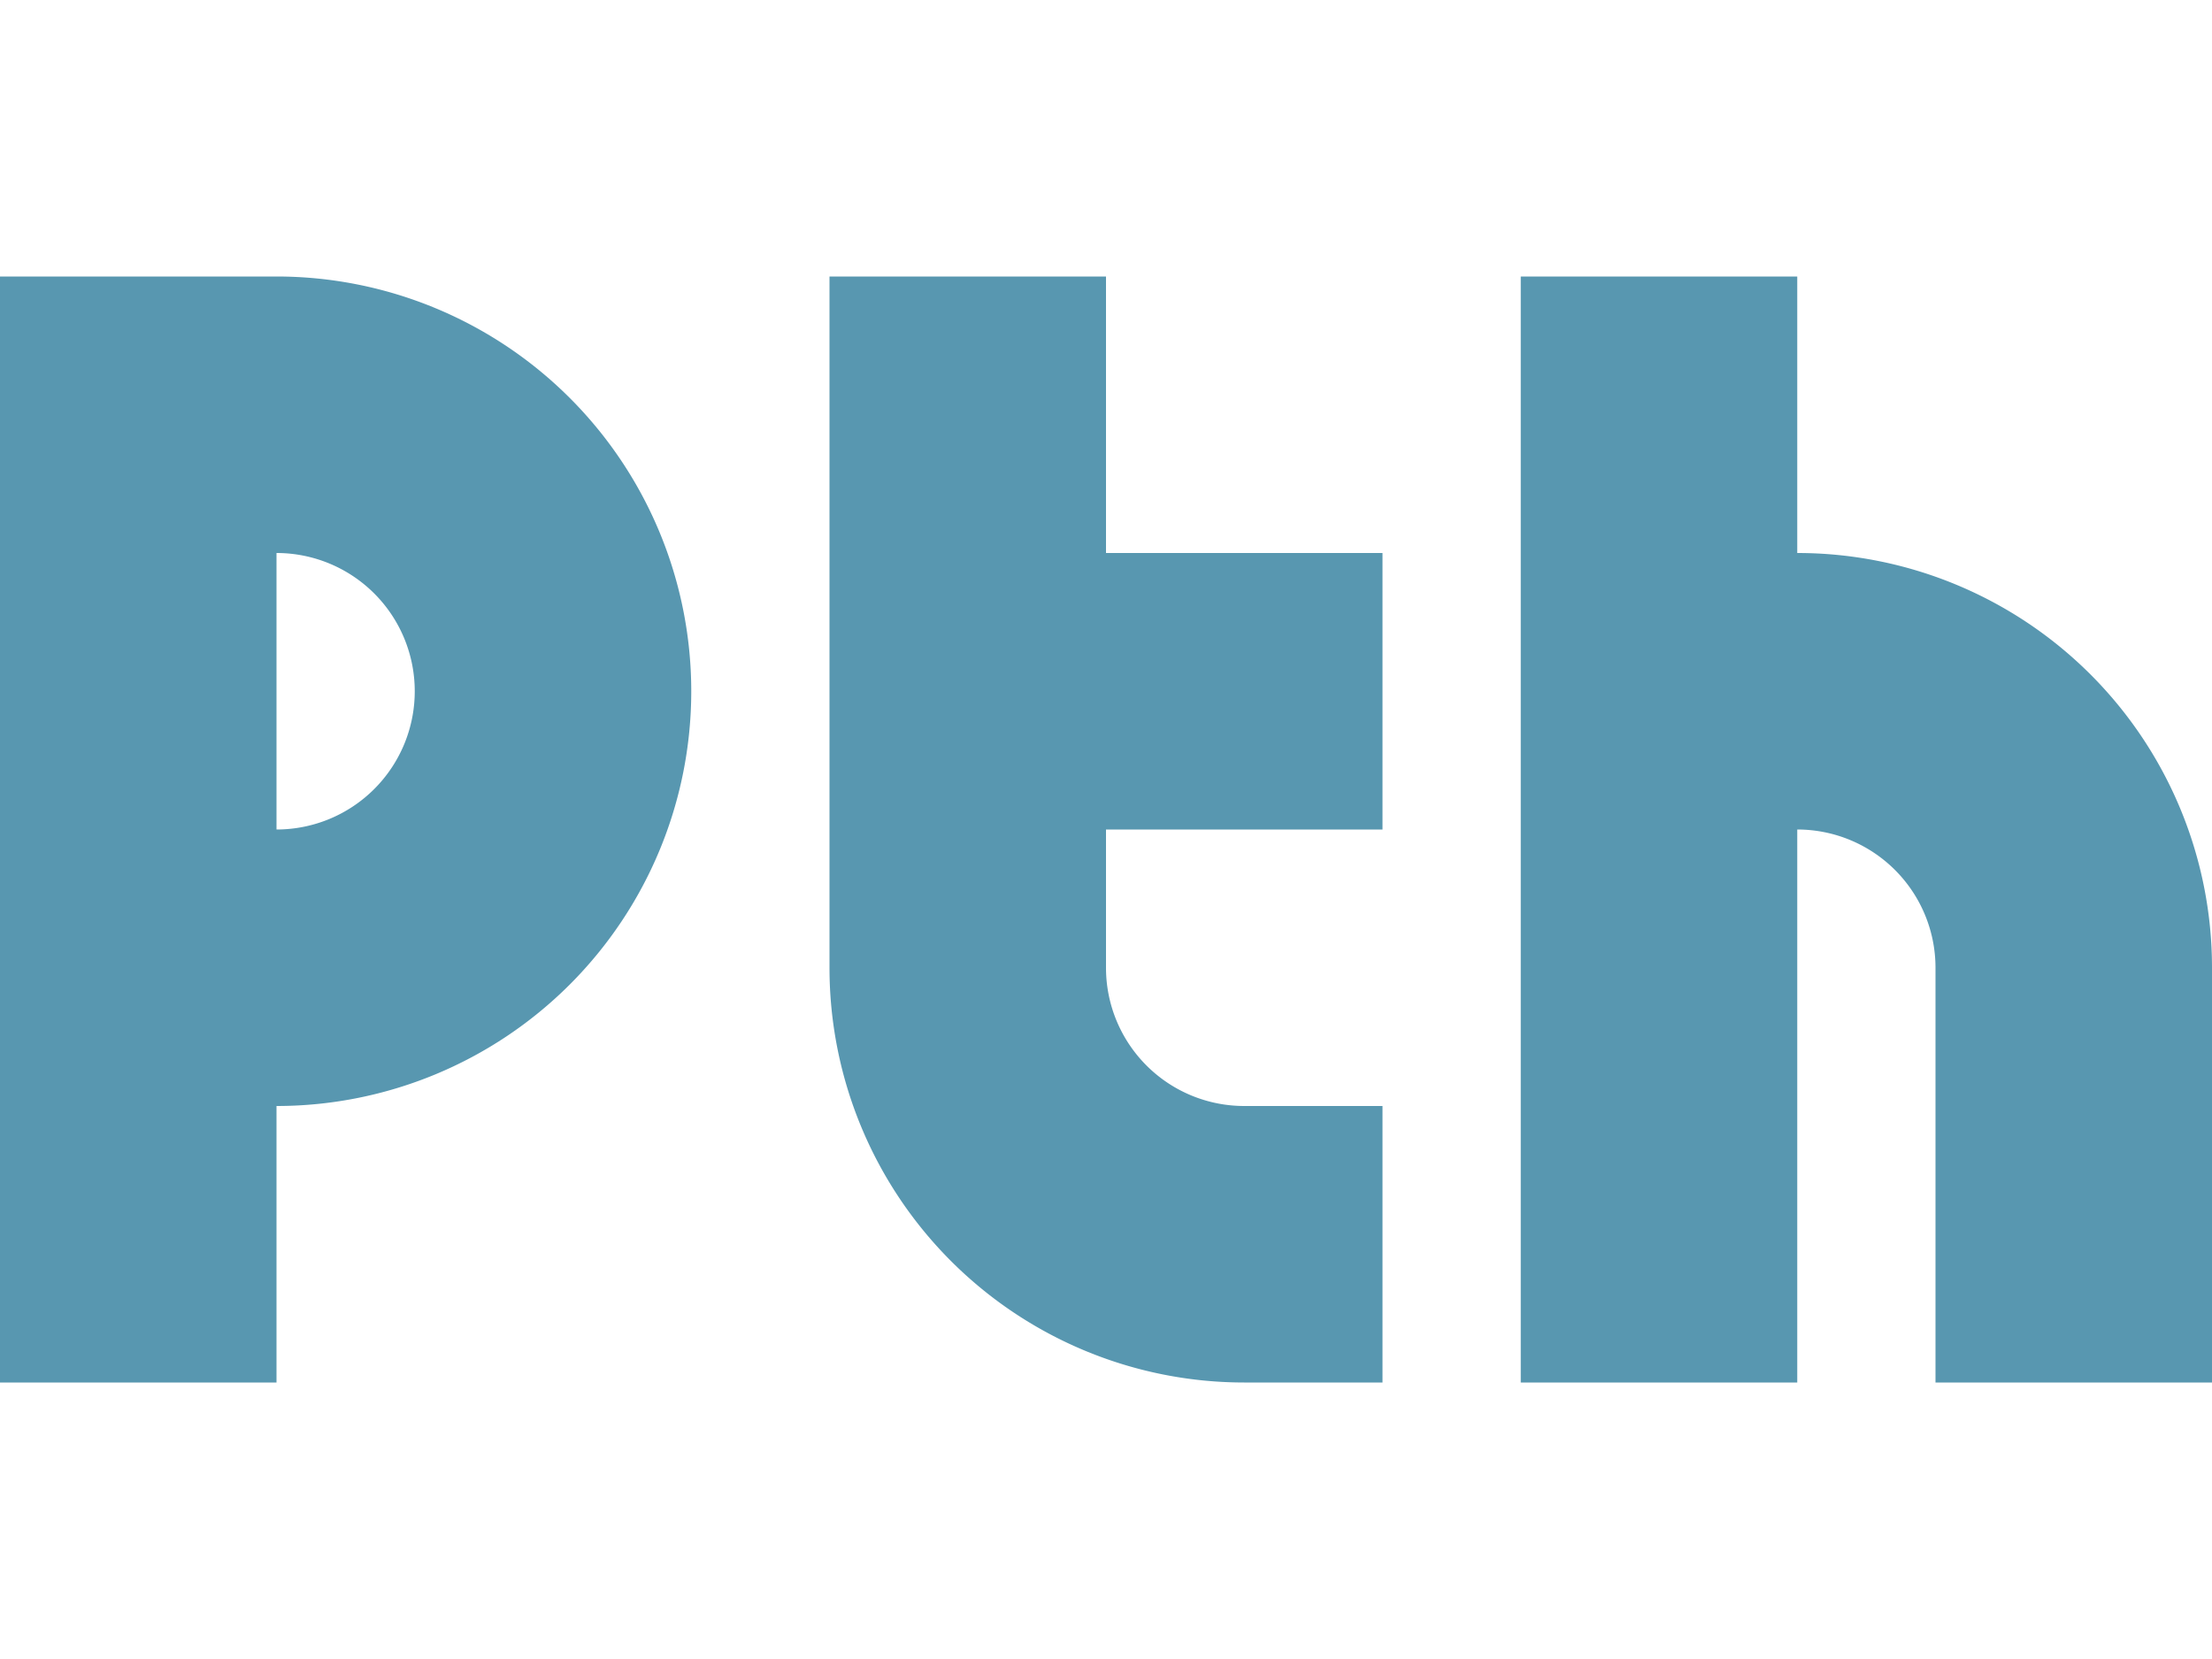 <svg height="12" viewBox="0 0 16 12" width="16" xmlns="http://www.w3.org/2000/svg"><path d="m0 2v8h2v-2a3 3 0 0 0 3-3 3 3 0 0 0 -3-3zm6 0v5a3 3 0 0 0 3 3h1v-2h-1a1 1 0 0 1 -1-1v-1h2v-2h-2v-2zm5 0v8h2v-4a1 1 0 0 1 1 1v3h2v-3a3 3 0 0 0 -3-3v-2zm-9 2a1 1 0 0 1 1 1 1 1 0 0 1 -1 1z" fill="#5897b0"/></svg>